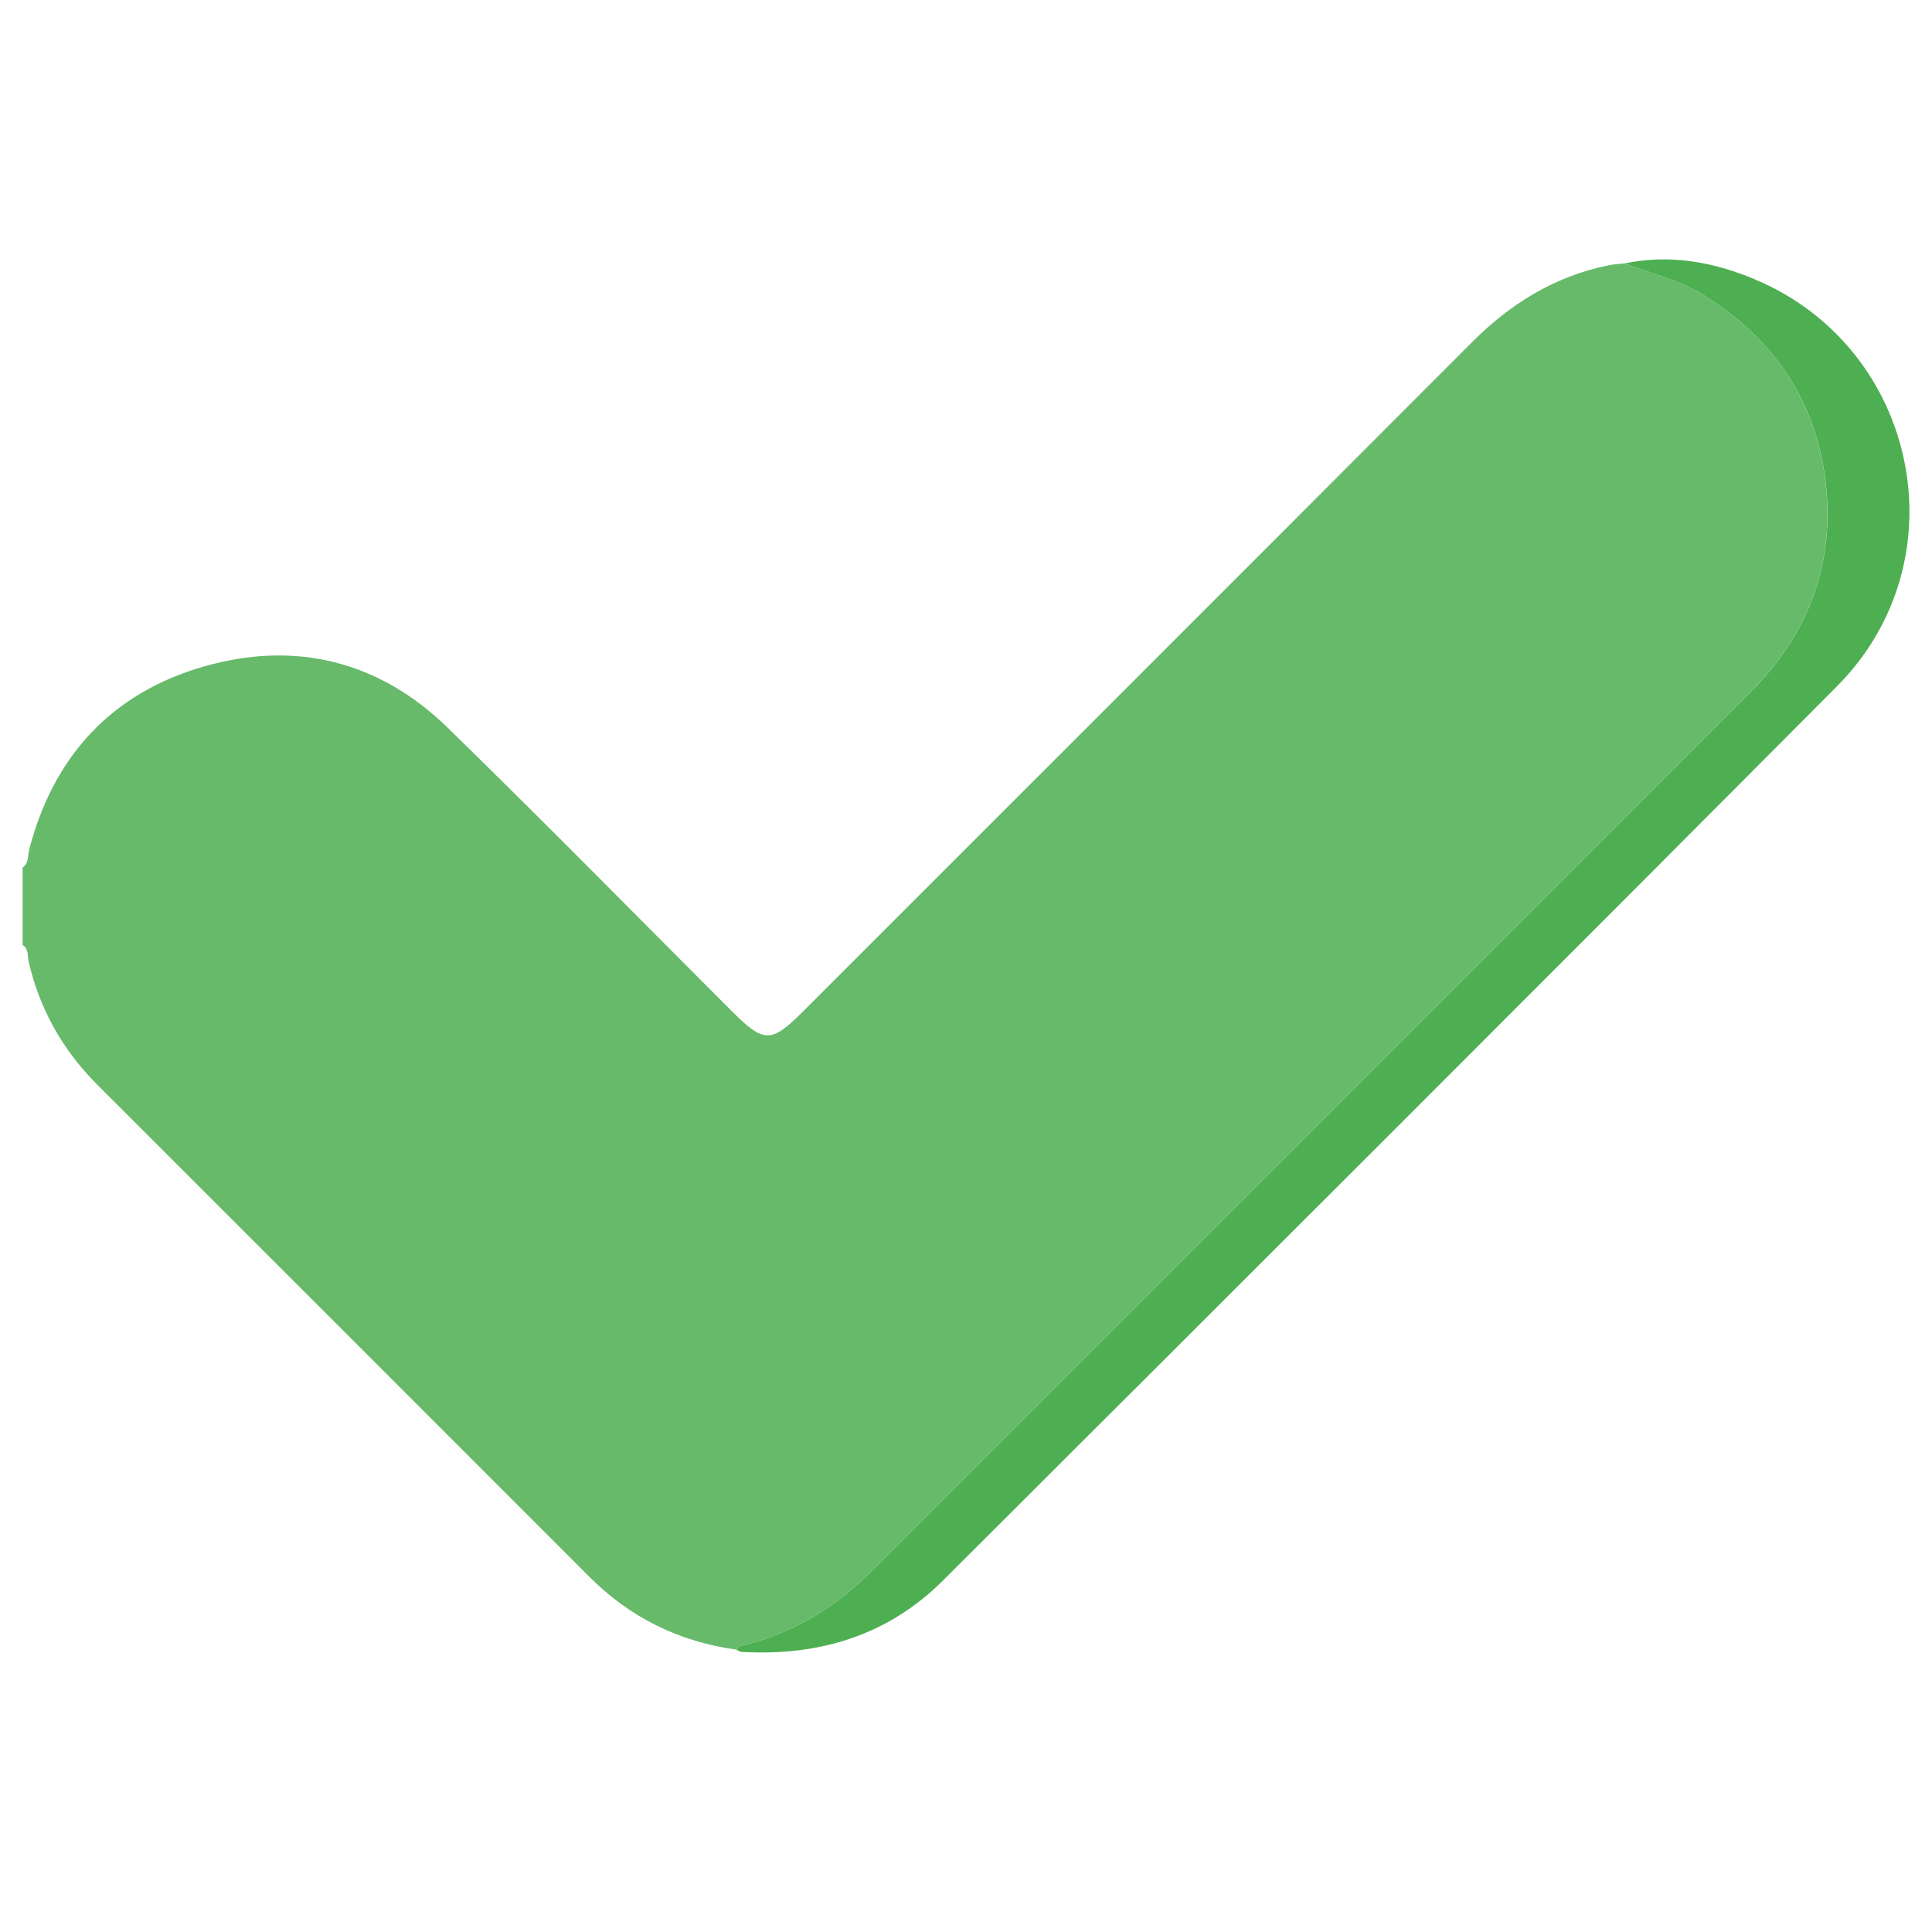 <svg width="31" height="31" viewBox="0 0 31 31" fill="none" xmlns="http://www.w3.org/2000/svg">
  <path d="M0.363 13.921C0.467 13.849 0.443 13.727 0.469 13.629C0.859 12.134 1.789 11.123 3.262 10.697C4.734 10.272 6.082 10.602 7.188 11.681C8.724 13.18 10.228 14.711 11.746 16.228C12.255 16.738 12.375 16.739 12.875 16.239C16.46 12.654 20.047 9.07 23.629 5.481C24.243 4.867 24.951 4.433 25.807 4.257C25.893 4.24 25.982 4.236 26.07 4.226C26.495 4.392 26.942 4.49 27.339 4.738C28.541 5.489 29.219 6.565 29.312 7.969C29.393 9.177 28.958 10.229 28.105 11.083C23.406 15.793 18.698 20.494 13.994 25.2C13.427 25.768 12.773 26.182 11.991 26.383C11.925 26.4 11.853 26.397 11.815 26.469C10.897 26.343 10.11 25.955 9.455 25.299C6.825 22.668 4.195 20.037 1.564 17.408C1.007 16.851 0.636 16.195 0.459 15.426C0.438 15.338 0.464 15.224 0.363 15.162C0.363 14.749 0.363 14.335 0.363 13.921Z" fill="#66BA6A"/>
  <path d="M11.816 26.469C11.854 26.397 11.927 26.4 11.992 26.383C12.774 26.182 13.428 25.768 13.995 25.2C18.699 20.495 23.407 15.793 28.107 11.083C28.959 10.229 29.394 9.178 29.314 7.969C29.22 6.565 28.542 5.489 27.34 4.738C26.943 4.49 26.496 4.392 26.071 4.226C26.8 4.075 27.5 4.204 28.169 4.487C30.789 5.595 31.483 8.994 29.476 11.011C24.704 15.806 19.916 20.585 15.128 25.363C14.239 26.248 13.132 26.578 11.894 26.505C11.867 26.503 11.841 26.481 11.816 26.469Z" fill="#4DAF51"/>
</svg>
